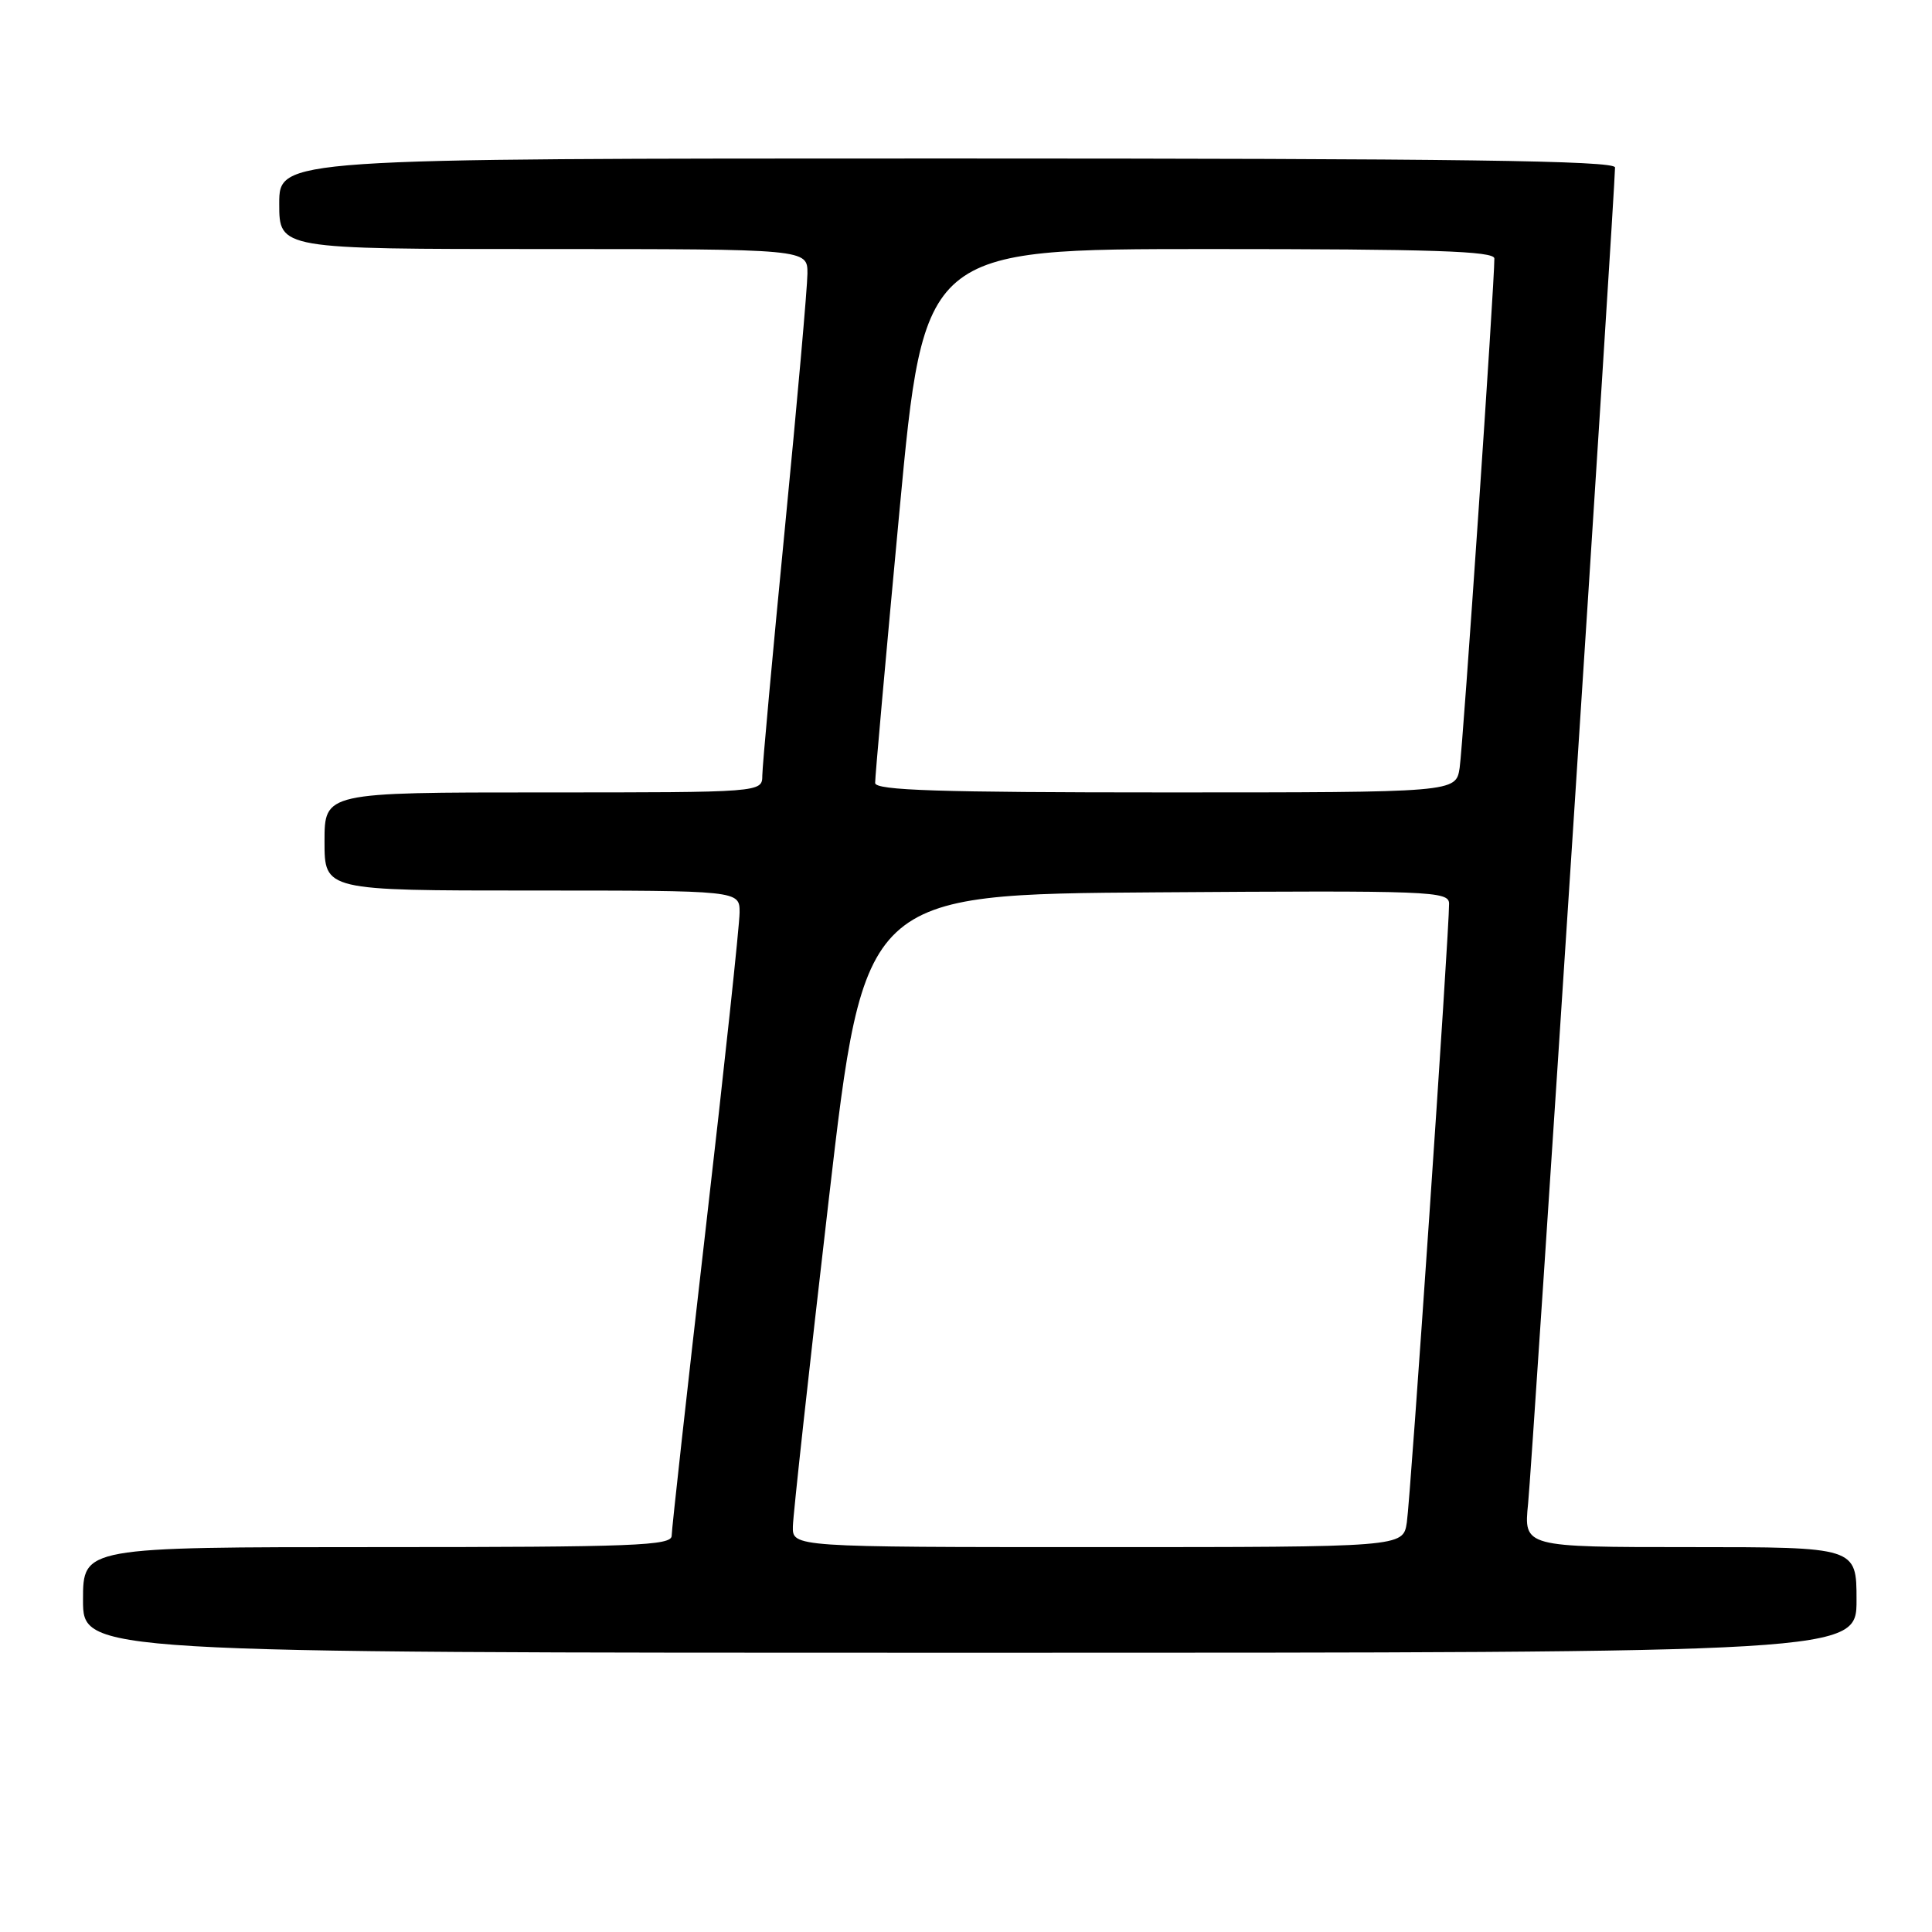 <?xml version="1.0" encoding="UTF-8" standalone="no"?>
<!DOCTYPE svg PUBLIC "-//W3C//DTD SVG 1.1//EN" "http://www.w3.org/Graphics/SVG/1.1/DTD/svg11.dtd" >
<svg xmlns="http://www.w3.org/2000/svg" xmlns:xlink="http://www.w3.org/1999/xlink" version="1.1" viewBox="0 0 256 256">
 <g >
 <path fill="currentColor"
d=" M 246.00 212.00 C 246.00 205.00 246.00 205.00 223.95 205.00 C 201.90 205.00 201.90 205.00 202.48 199.25 C 203.01 194.09 214.00 25.07 214.00 22.19 C 214.00 21.28 193.15 21.00 125.50 21.00 C 37.00 21.00 37.00 21.00 37.00 27.00 C 37.00 33.00 37.00 33.00 72.00 33.00 C 107.00 33.00 107.00 33.00 106.99 36.25 C 106.98 38.04 105.64 53.23 104.00 70.00 C 102.36 86.78 101.02 101.51 101.01 102.75 C 101.00 105.00 101.00 105.00 72.00 105.00 C 43.00 105.00 43.00 105.00 43.00 111.50 C 43.00 118.00 43.00 118.00 70.50 118.00 C 98.00 118.00 98.00 118.00 98.00 120.90 C 98.00 122.50 95.98 141.39 93.50 162.89 C 91.03 184.39 89.00 202.66 89.00 203.49 C 89.00 204.81 84.14 205.00 50.00 205.00 C 11.00 205.00 11.00 205.00 11.00 212.00 C 11.00 219.00 11.00 219.00 128.50 219.00 C 246.00 219.00 246.00 219.00 246.00 212.00 Z  M 105.06 202.25 C 105.09 200.74 107.22 181.28 109.81 159.00 C 114.51 118.50 114.51 118.50 153.25 118.24 C 189.68 117.99 192.00 118.08 192.01 119.74 C 192.04 123.31 186.90 198.61 186.41 201.75 C 185.91 205.00 185.91 205.00 145.45 205.00 C 105.00 205.00 105.00 205.00 105.06 202.25 Z  M 115.96 103.75 C 115.94 103.06 117.39 86.86 119.18 67.75 C 122.44 33.00 122.44 33.00 160.22 33.00 C 189.77 33.00 198.00 33.27 198.01 34.25 C 198.04 37.41 193.85 98.87 193.41 101.75 C 192.91 105.00 192.91 105.00 154.45 105.00 C 124.38 105.00 115.99 104.73 115.96 103.75 Z "/>
</g>
</svg>